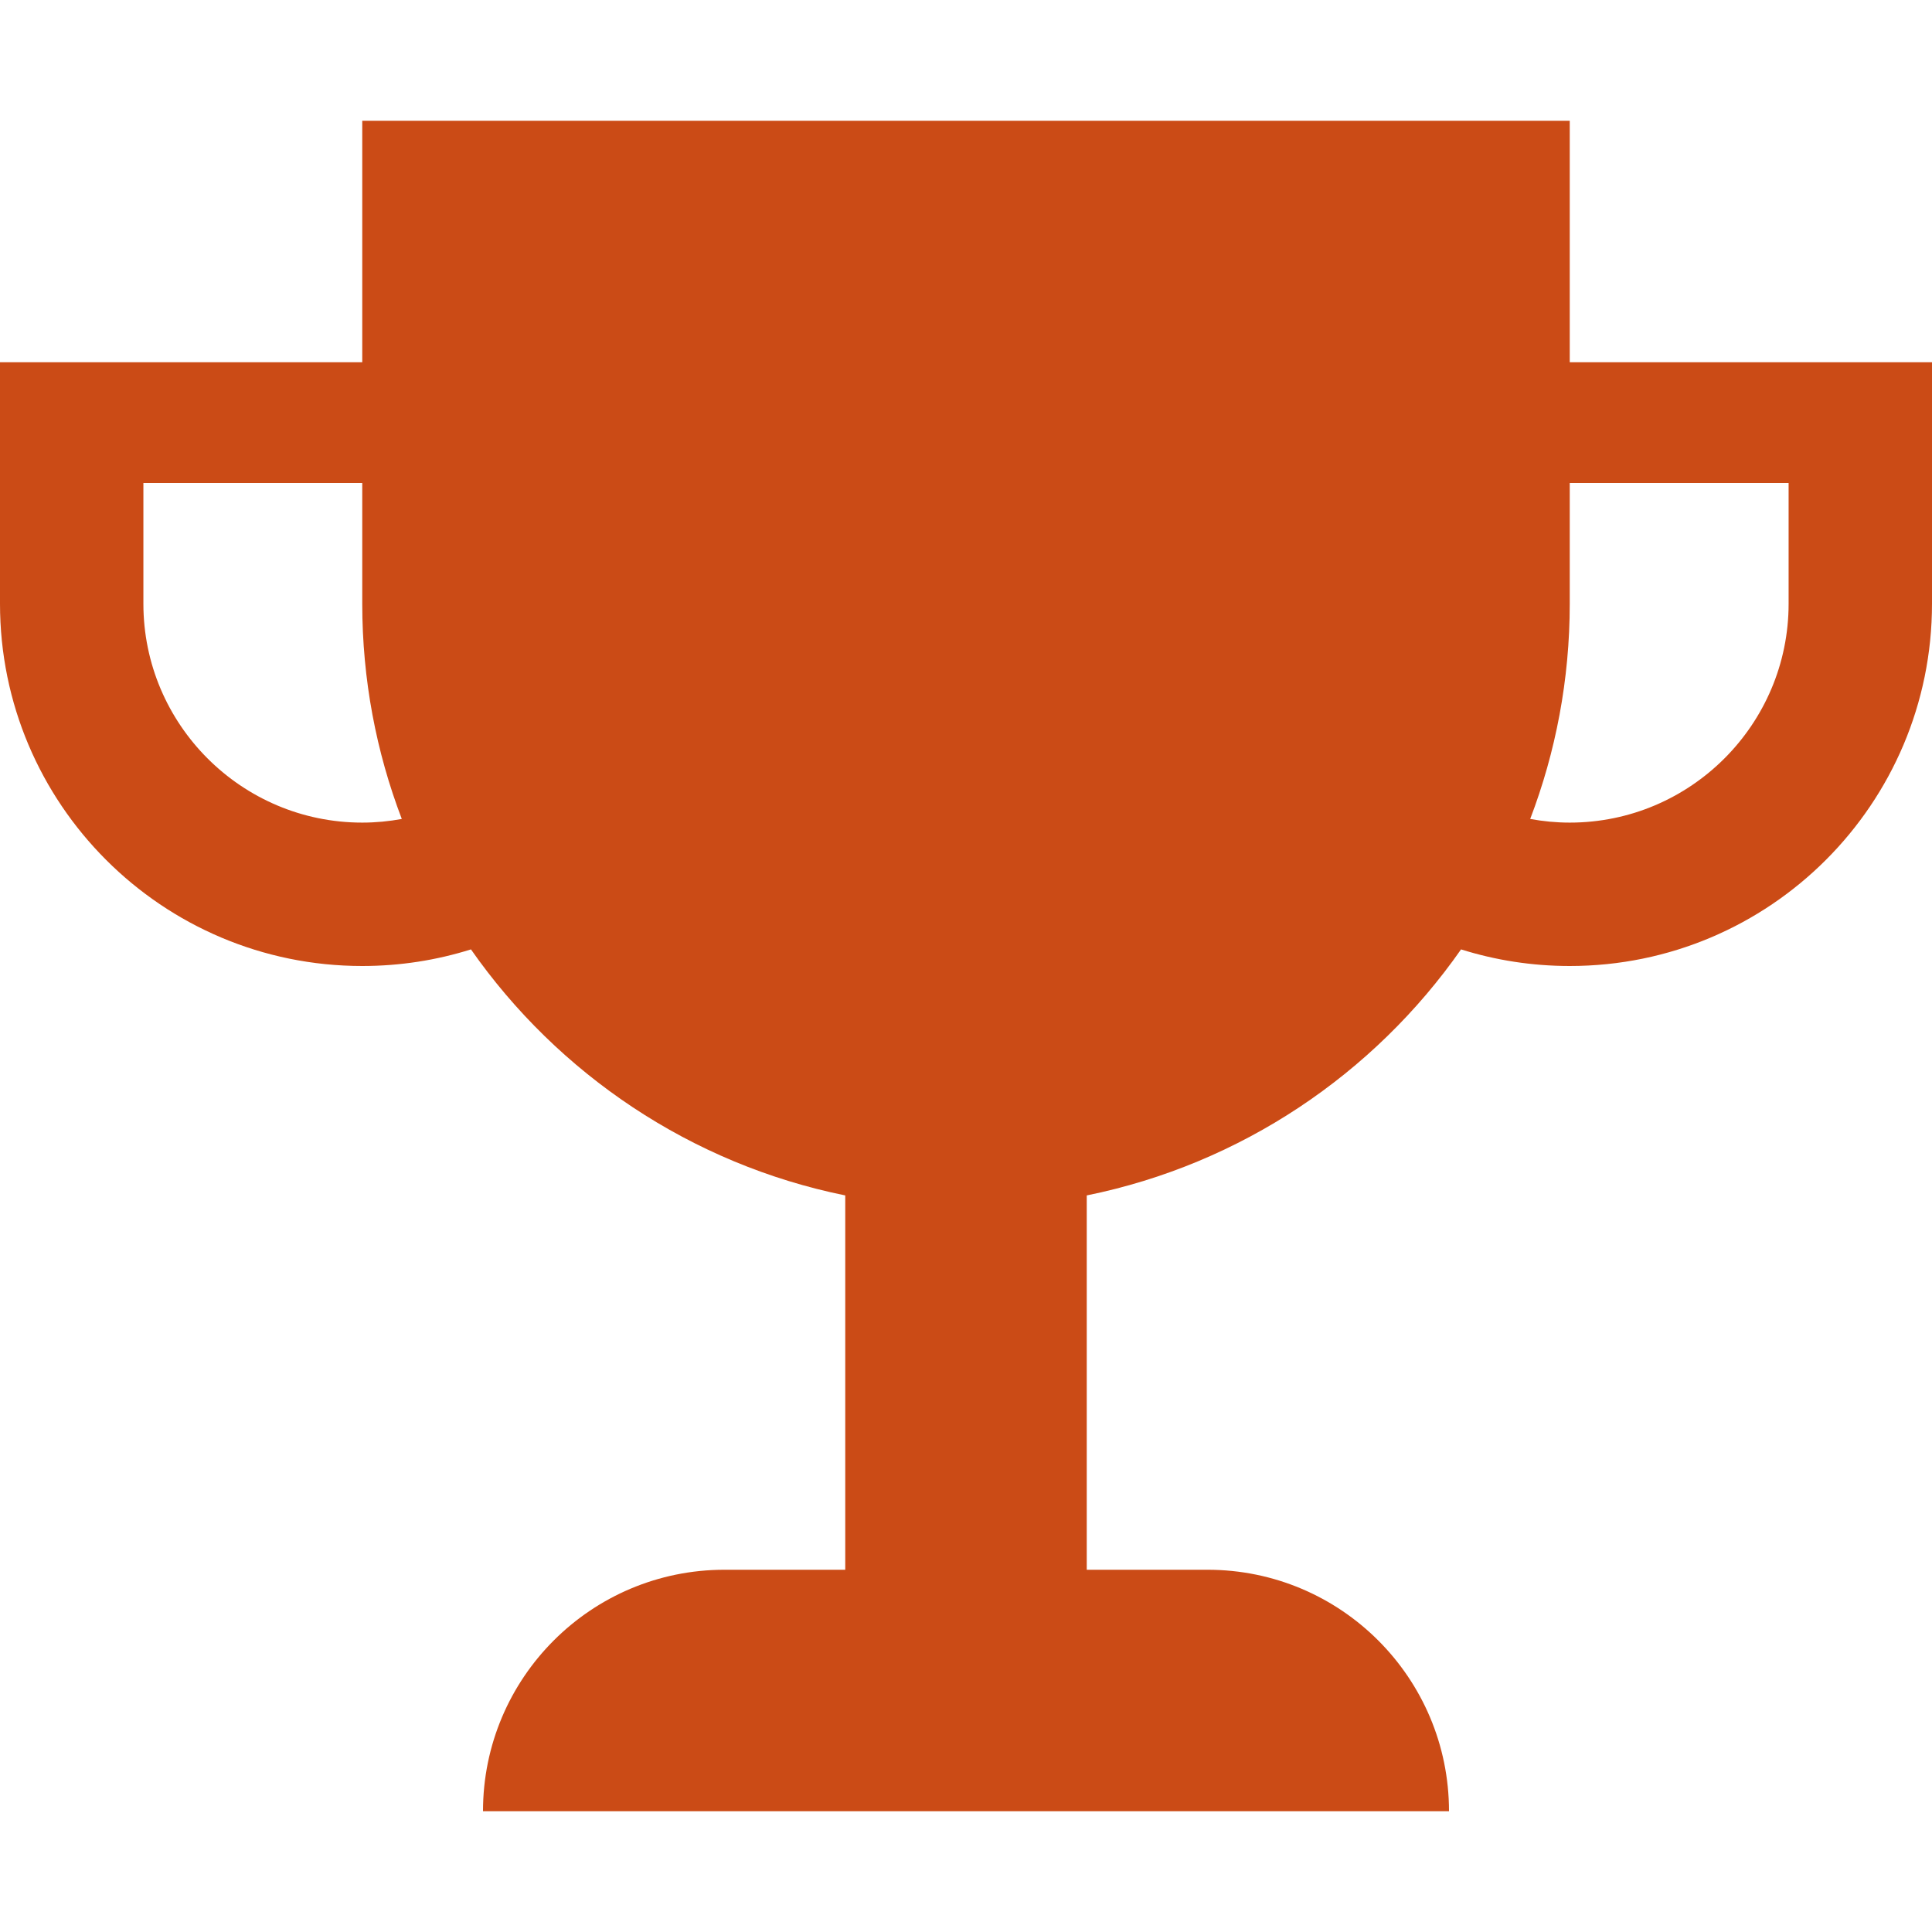 <!DOCTYPE svg PUBLIC "-//W3C//DTD SVG 1.1//EN" "http://www.w3.org/Graphics/SVG/1.1/DTD/svg11.dtd">
<svg xmlns="http://www.w3.org/2000/svg" xmlns:xlink="http://www.w3.org/1999/xlink" version="1.1" width="64px" height="64px" viewBox="0 0 64 64">
<path d="M52 12v-8h-40v8h-12v8c0 6.627 5.372 12 12 12 1.255 0 2.464-0.193 3.601-0.55 2.886 4.126 7.288 7.112 12.399 8.15v12.4h-4c-4.418 0-8 3.582-8 8h32c0-4.418-3.582-8-8-8h-4v-12.4c5.111-1.038 9.513-4.024 12.399-8.15 1.137 0.357 2.346 0.55 3.601 0.55 6.628 0 12-5.373 12-12v-8h-12zM12 27.25c-3.998 0-7.25-3.252-7.25-7.25v-4h7.25v4c0 2.512 0.464 4.915 1.31 7.129-0.425 0.078-0.862 0.121-1.31 0.121zM59.25 20c0 3.998-3.252 7.25-7.25 7.25-0.447 0-0.885-0.043-1.31-0.121 0.845-2.215 1.31-4.618 1.31-7.129v-4h7.25v4z" fill="#cb4b16"/>
</svg>